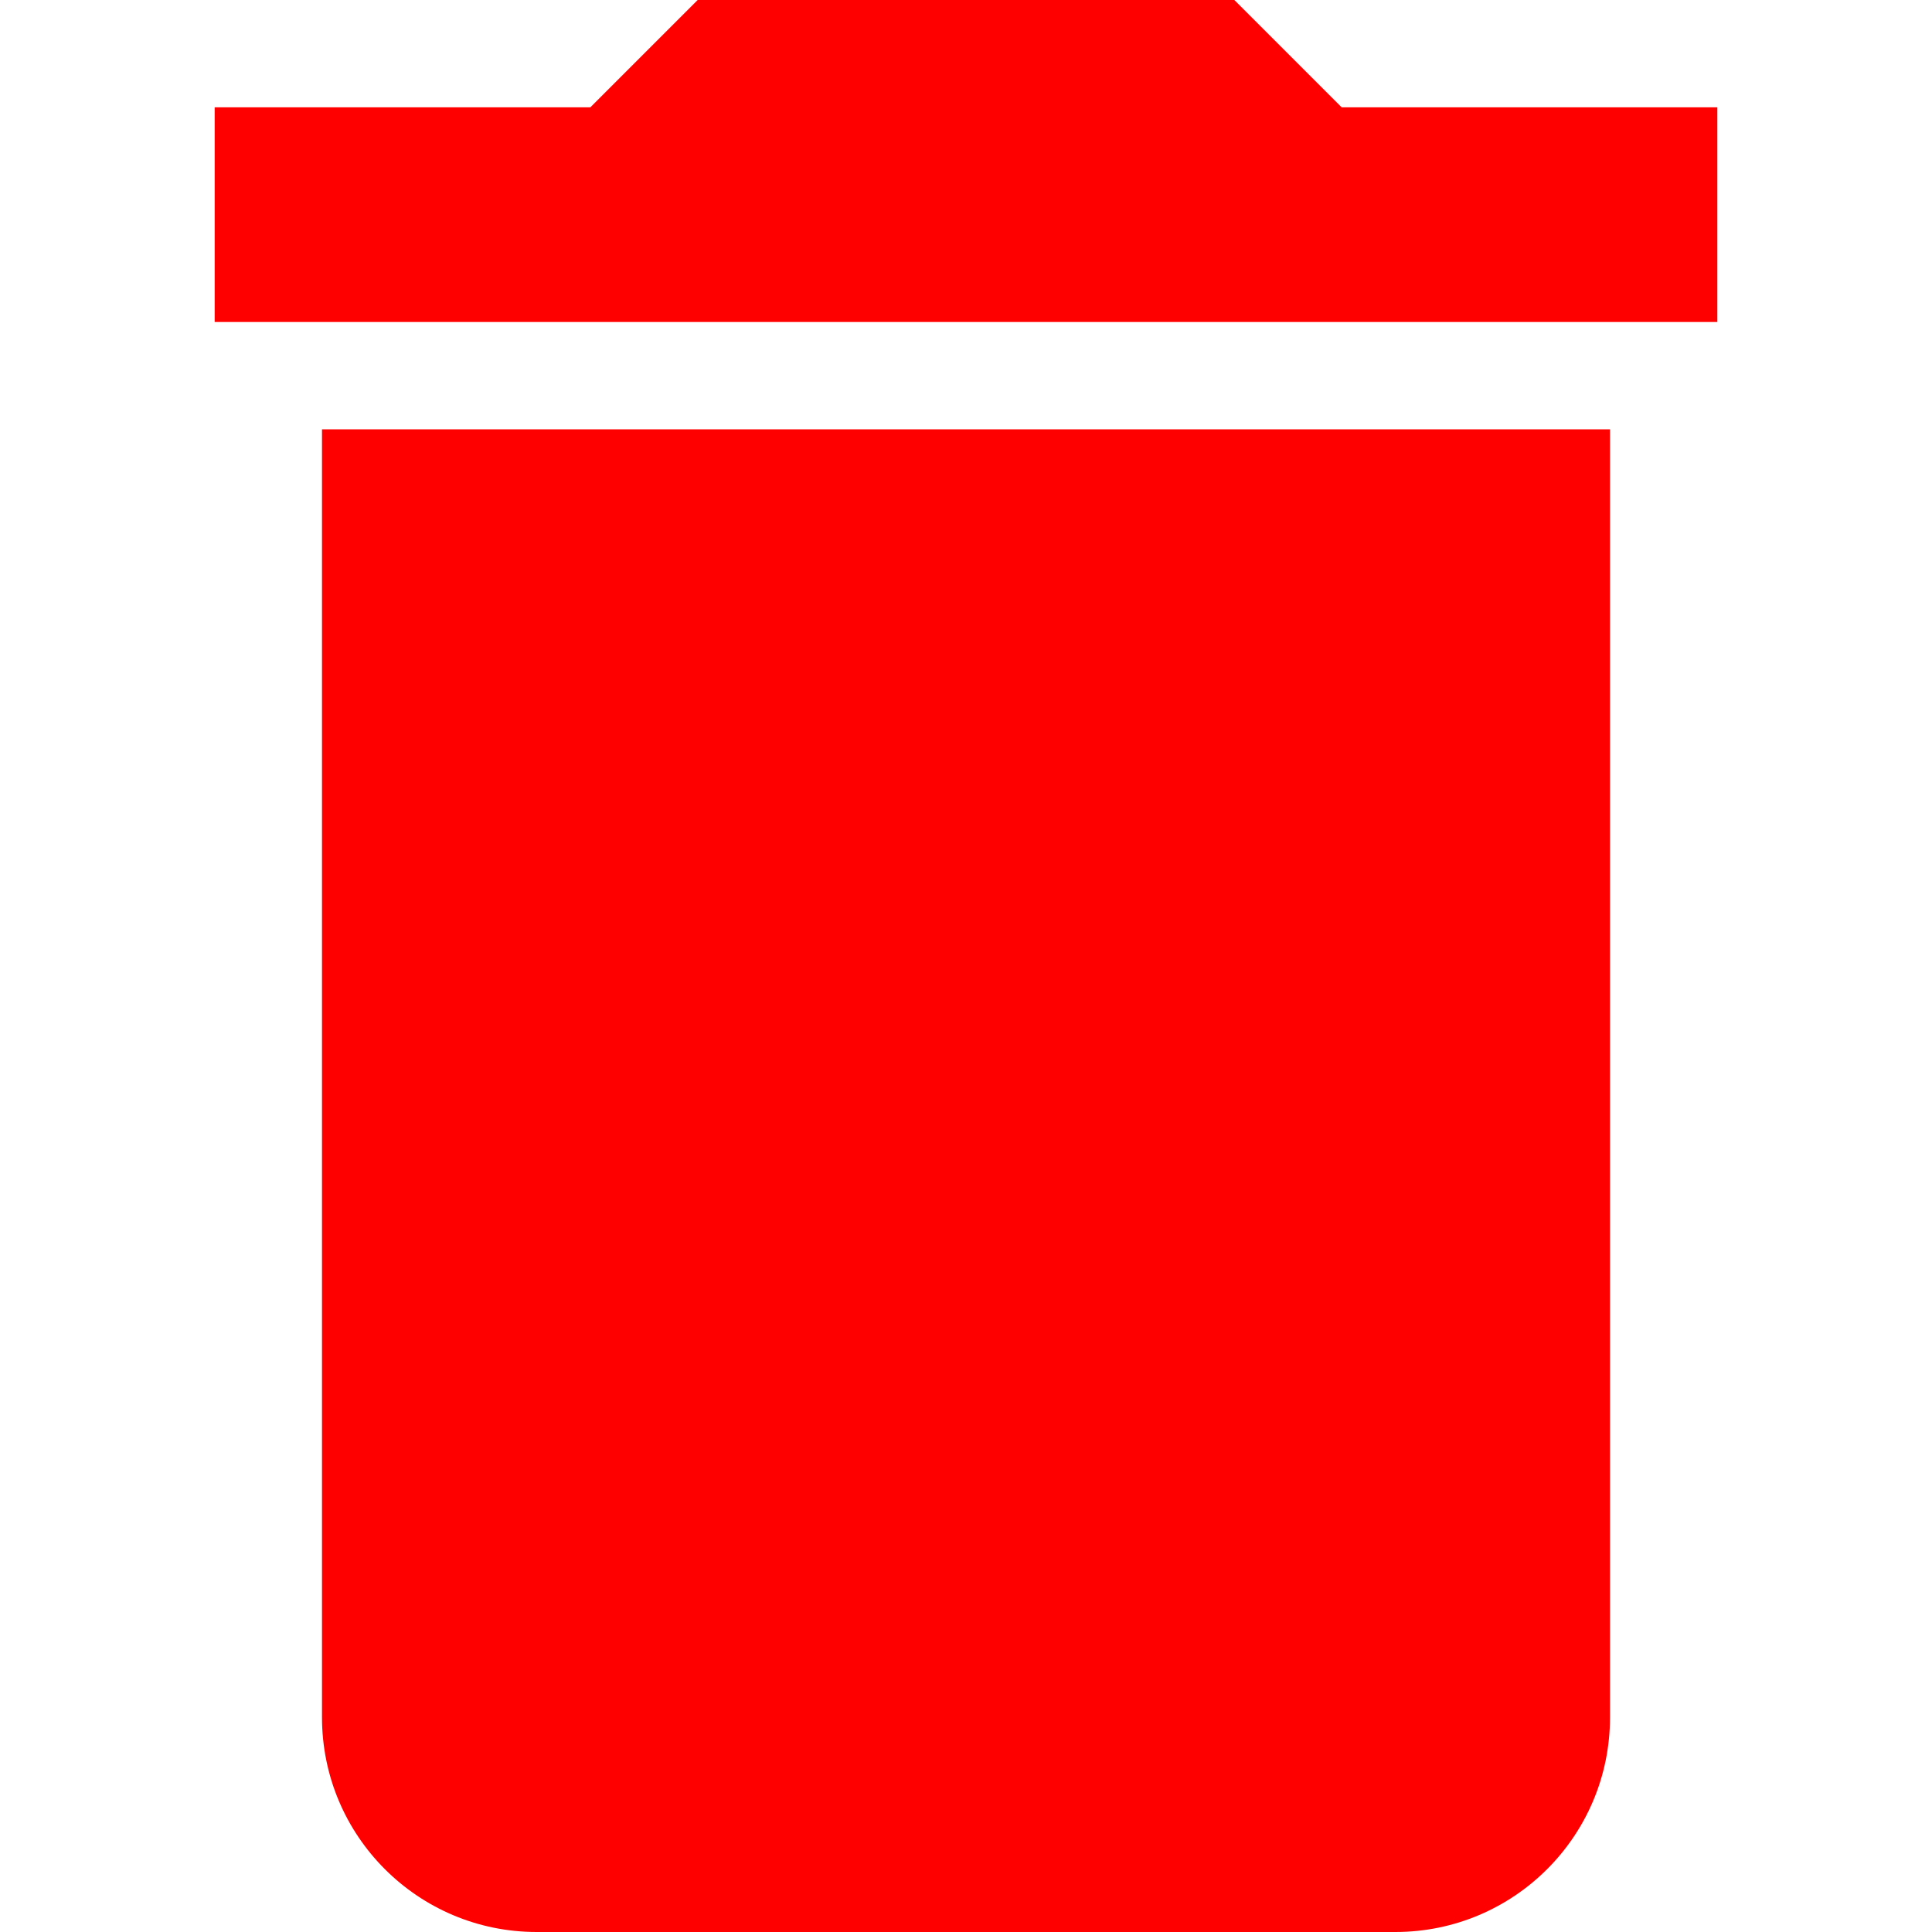<?xml version="1.0" encoding="UTF-8" standalone="no"?>
<svg
   width="36"
   height="36"
   viewBox="0 0 36 36"
   version="1.1"
   id="svg4"
   sodipodi:docname="remove_icon.svg"
   inkscape:version="1.1 (c68e22c387, 2021-05-23)"
   xmlns:inkscape="http://www.inkscape.org/namespaces/inkscape"
   xmlns:sodipodi="http://sodipodi.sourceforge.net/DTD/sodipodi-0.dtd"
   xmlns="http://www.w3.org/2000/svg"
   xmlns:svg="http://www.w3.org/2000/svg"
   xmlns:rdf="http://www.w3.org/1999/02/22-rdf-syntax-ns#"
   xmlns:cc="http://creativecommons.org/ns#"
   xmlns:dc="http://purl.org/dc/elements/1.1/">
  <defs
     id="defs8" />
  <sodipodi:namedview
     pagecolor="#ffffff"
     bordercolor="#666666"
     borderopacity="1"
     objecttolerance="10"
     gridtolerance="10"
     guidetolerance="10"
     inkscape:pageopacity="0"
     inkscape:pageshadow="2"
     inkscape:window-width="3840"
     inkscape:window-height="2126"
     id="namedview6"
     showgrid="false"
     inkscape:zoom="4.9166667"
     inkscape:cx="18.101695"
     inkscape:cy="17.898305"
     inkscape:window-x="-11"
     inkscape:window-y="-11"
     inkscape:window-maximized="1"
     inkscape:current-layer="svg4"
     inkscape:pagecheckerboard="0"
     fit-margin-top="0"
     fit-margin-left="4"
     fit-margin-right="4"
     fit-margin-bottom="0" />
  <path
     d="m 6,32 c 0,2.21 1.79,4 4,4 h 16 c 2.21,0 4,-1.79 4,-4 V 8 H 6 Z M 32,2 H 25 L 23,0 H 13 L 11,2 H 4 v 4 h 28 z"
     id="path2"
     style="fill:#ff0000;fill-opacity:1" />
</svg>
